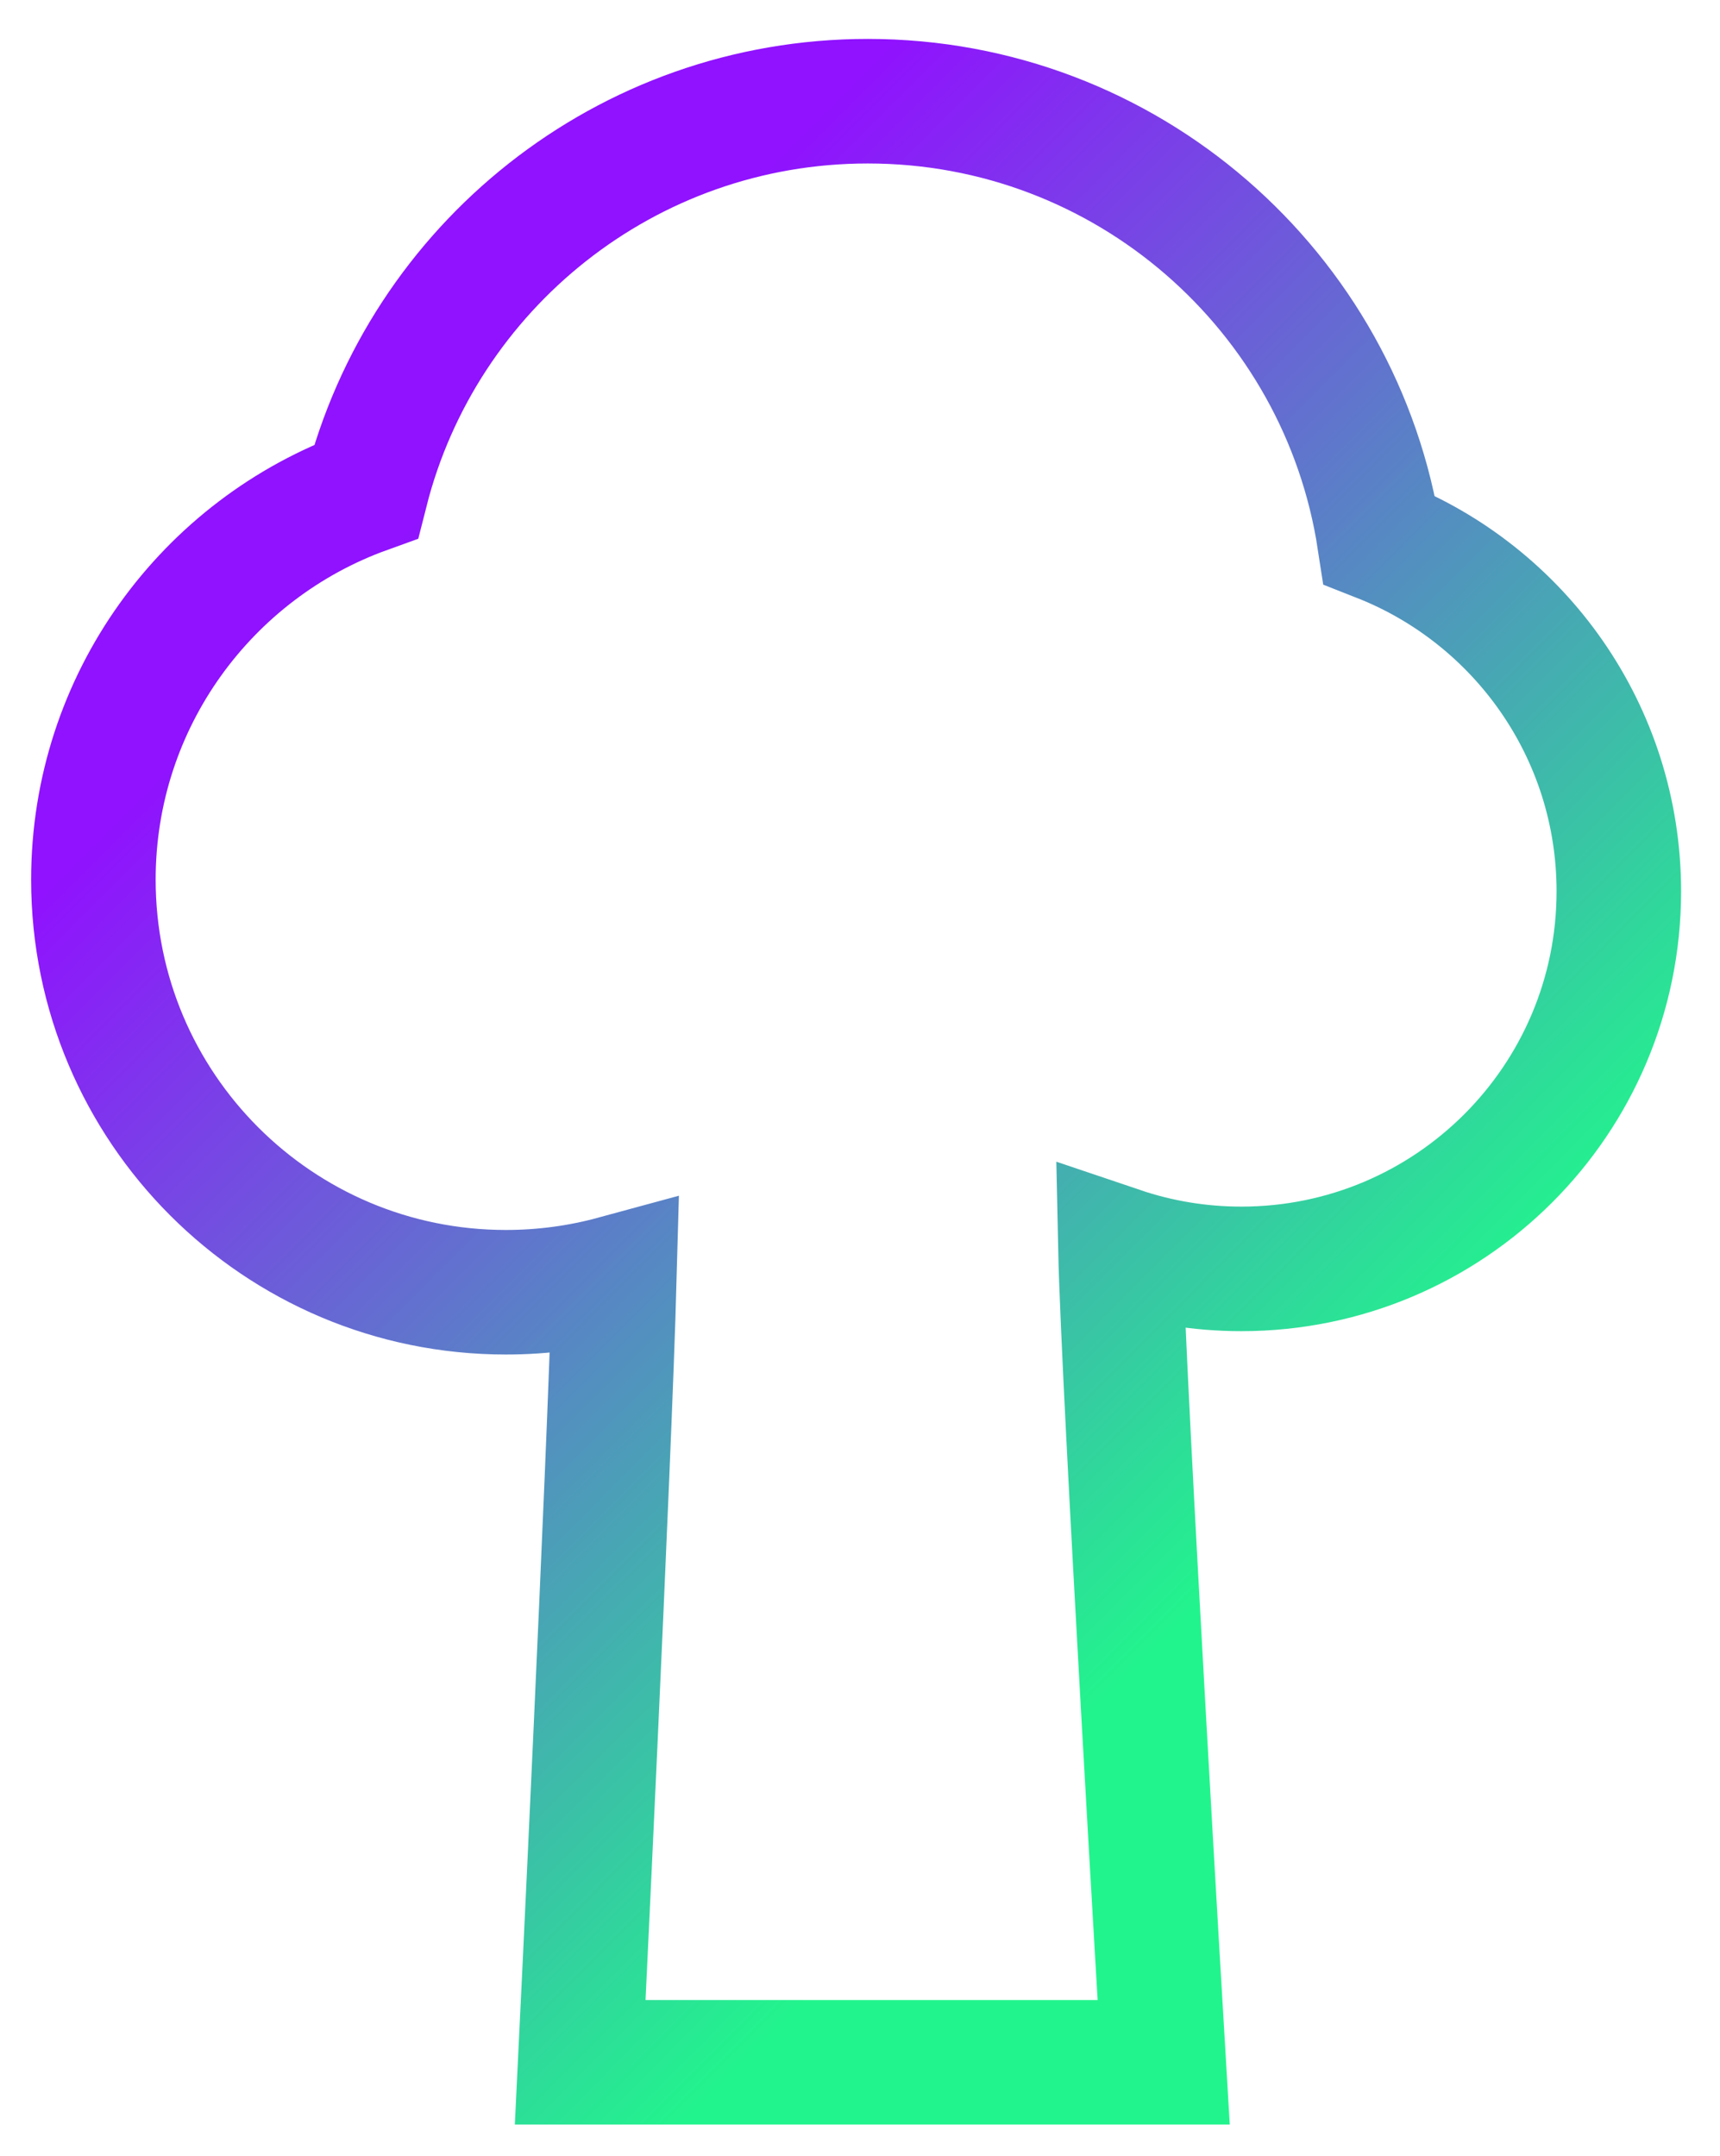 <?xml version="1.0" encoding="UTF-8"?>
<svg width="221px" height="277px" viewBox="0 0 221 277" version="1.1" xmlns="http://www.w3.org/2000/svg" xmlns:xlink="http://www.w3.org/1999/xlink">
    <!-- Generator: Sketch 42 (36781) - http://www.bohemiancoding.com/sketch -->
    <title>Slice</title>
    <desc>Created with Sketch.</desc>
    <defs>
        <linearGradient x1="28.657%" y1="15.222%" x2="74.807%" y2="75.28%" id="linearGradient-1">
            <stop stop-color="#9012FE" offset="0%"></stop>
            <stop stop-color="#22F48D" offset="100%"></stop>
        </linearGradient>
    </defs>
    <g id="Page-1" stroke="none" stroke-width="1" fill="none" fill-rule="evenodd">
        <path d="M47.032,63.123 C26.604,70.484 12,90.036 12,113 C12,142.271 35.729,166 65,166 C69.825,166 74.499,165.355 78.941,164.147 C78.286,188.126 74.549,264.921 74.549,264.921 L149.519,264.921 C149.519,264.921 144.333,177.964 143.964,160.458 C148.841,162.106 154.066,163 159.5,163 C186.286,163 208,141.286 208,114.5 C208,93.971 195.246,76.422 177.229,69.343 C172.339,37.437 144.773,13 111.5,13 C80.424,13 54.327,34.316 47.032,63.123 Z" id="Combined-Shape-Copy-4" stroke="url(#linearGradient-1)" stroke-width="16"></path>
    </g>
</svg>